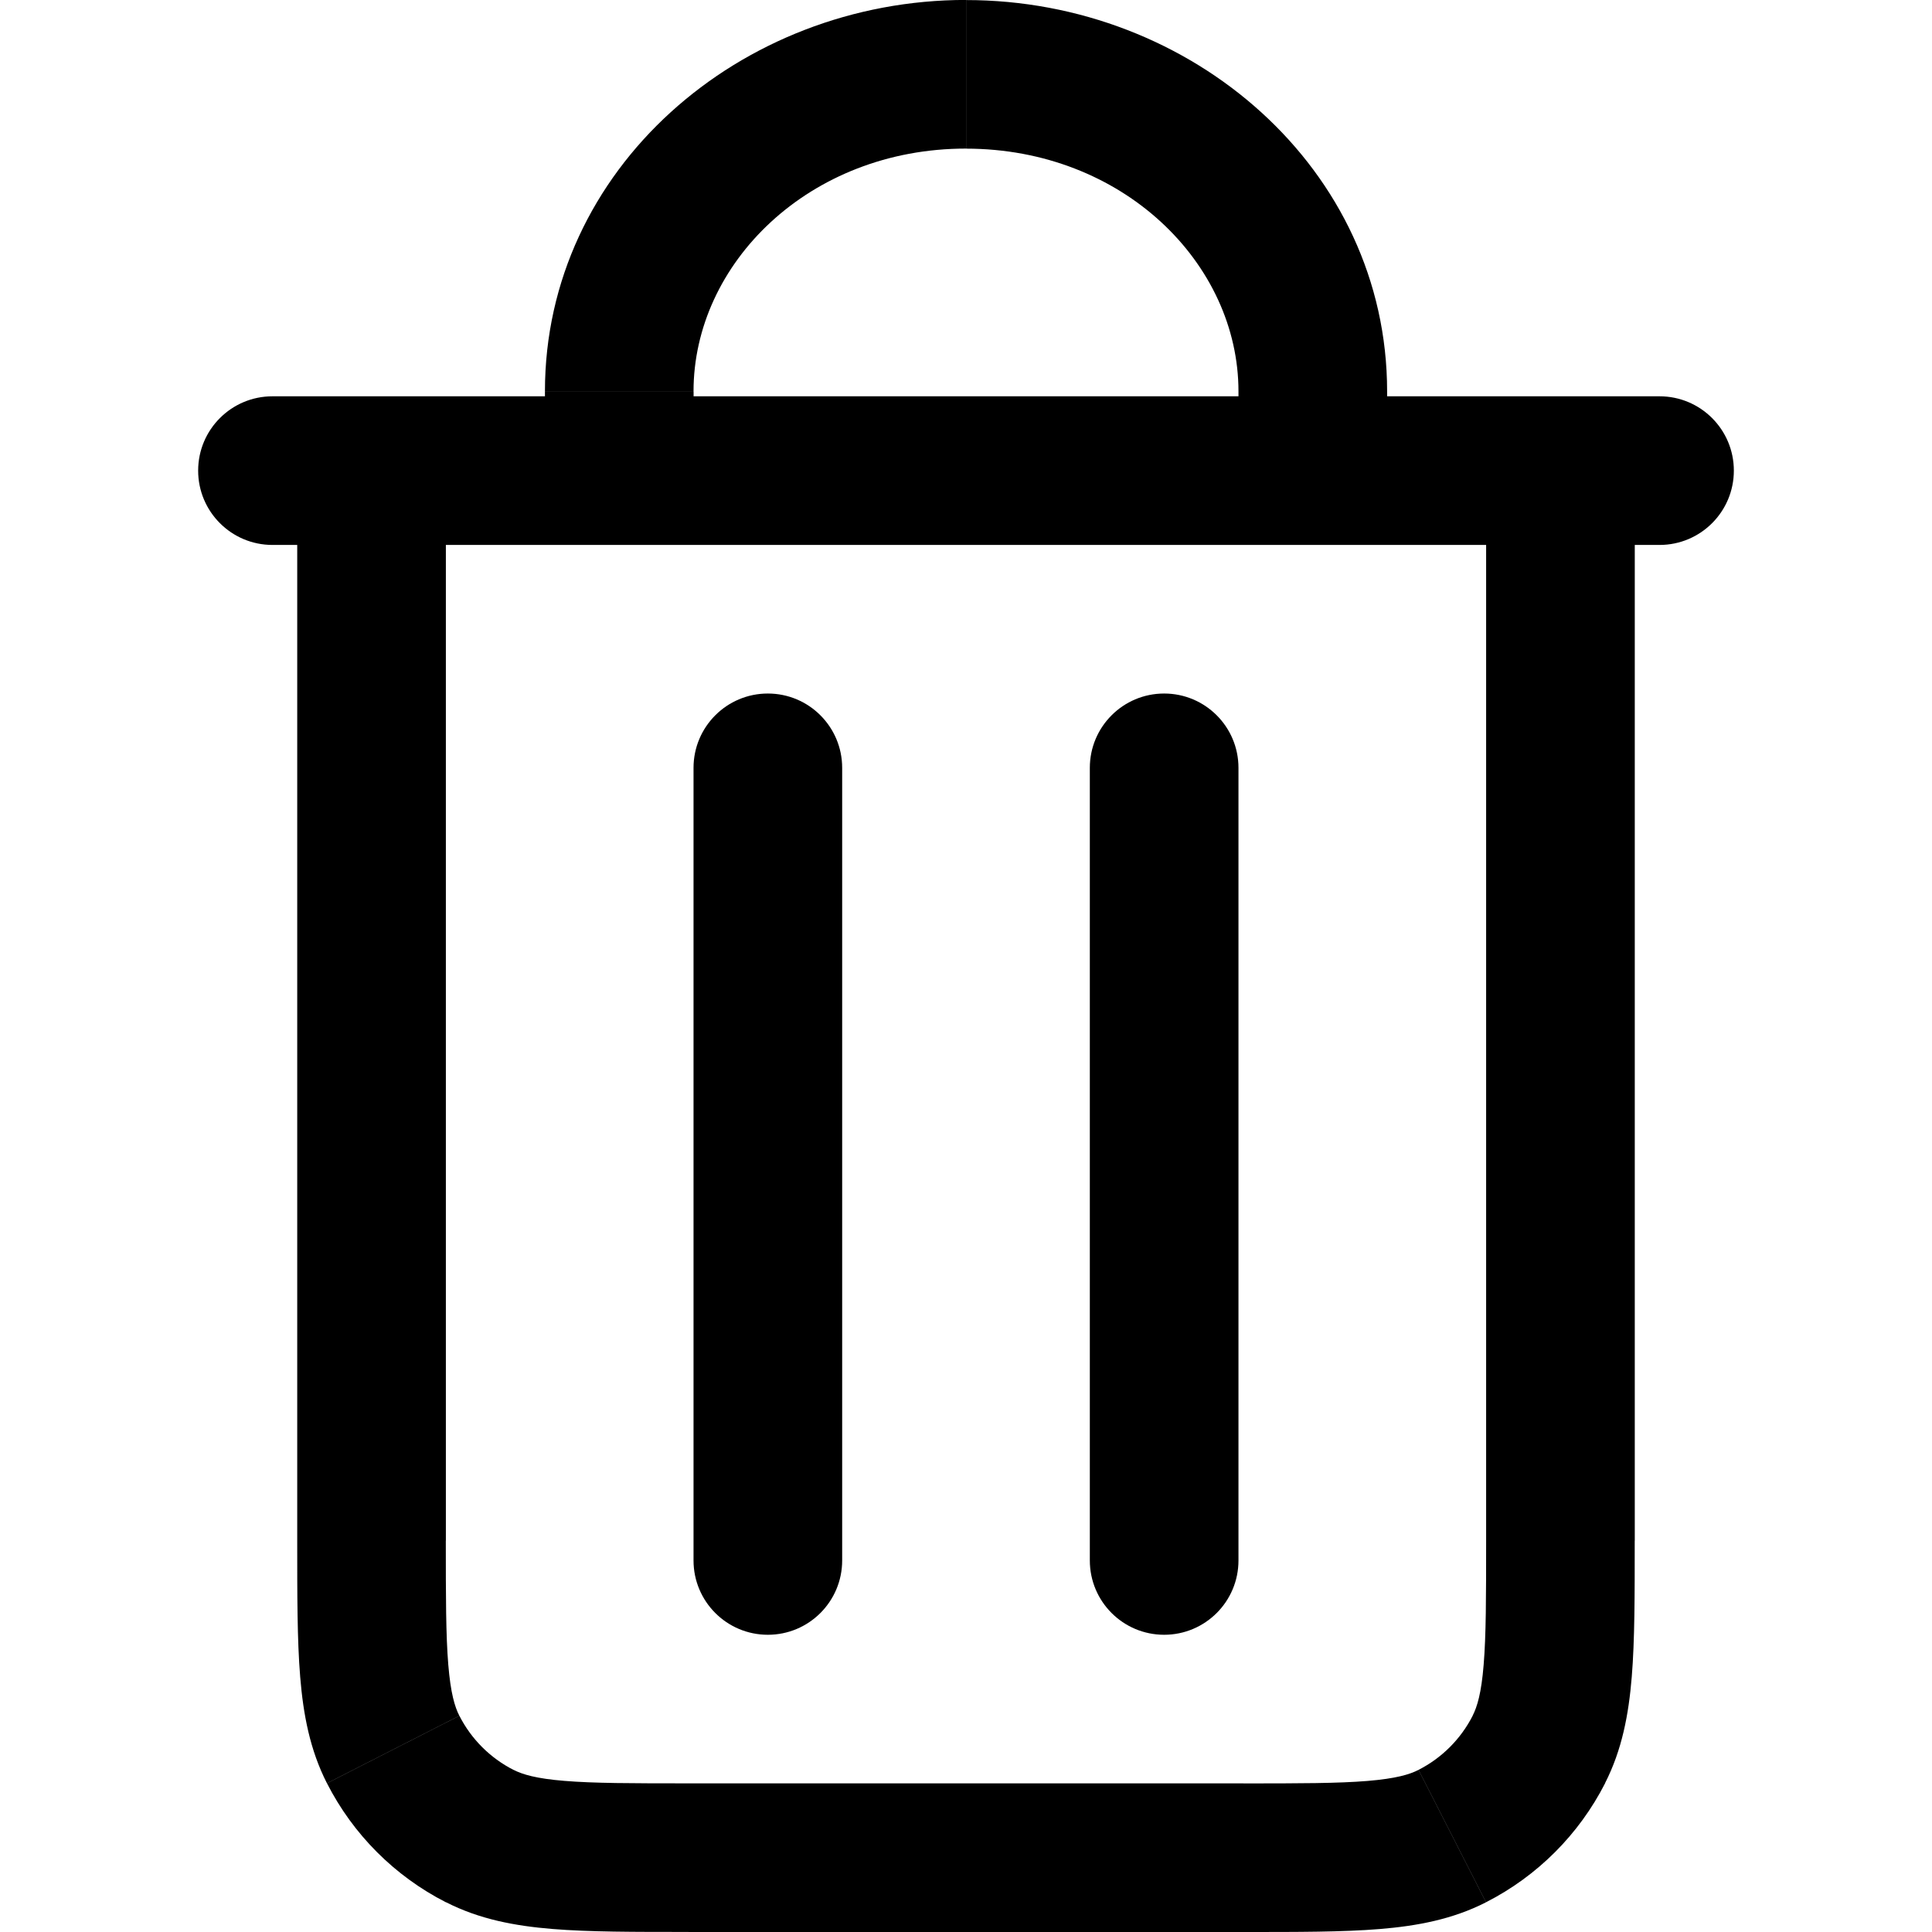 <!-- Generated by IcoMoon.io -->
<svg version="1.1" xmlns="http://www.w3.org/2000/svg" width="32" height="32" viewBox="0 0 32 32">
<path d="M13.949 12.718c0-0.68-0.551-1.231-1.231-1.231s-1.231 0.551-1.231 1.231h2.462zM11.487 25.846c0 0.68 0.551 1.231 1.231 1.231s1.231-0.551 1.231-1.231h-2.462zM20.513 12.718c0-0.68-0.551-1.231-1.231-1.231s-1.231 0.551-1.231 1.231h2.462zM18.051 25.846c0 0.68 0.551 1.231 1.231 1.231s1.231-0.551 1.231-1.231h-2.462zM7.946 30.411v0zM6.512 28.977v0zM25.488 28.977v0zM24.054 30.411v0zM4.513 6.564c-0.68 0-1.231 0.551-1.231 1.231s0.551 1.231 1.231 1.231v-2.462zM27.487 9.026c0.68 0 1.231-0.551 1.231-1.231s-0.551-1.231-1.231-1.231v2.462zM9.026 7.795c0 0.68 0.551 1.231 1.231 1.231s1.231-0.551 1.231-1.231h-2.462zM20.513 7.795c0 0.68 0.551 1.231 1.231 1.231s1.231-0.551 1.231-1.231h-2.462zM11.487 12.718v13.128h2.462v-13.128h-2.462zM18.051 12.718v13.128h2.462v-13.128h-2.462zM24.615 7.795v17.723h2.462v-17.723h-2.462zM20.595 29.538h-9.19v2.462h9.19v-2.462zM4.923 7.795v17.723h2.462v-17.723h-2.462zM11.405 29.538c-0.939 0-1.57-0.001-2.055-0.041-0.471-0.038-0.696-0.107-0.845-0.183l-1.117 2.193c0.553 0.282 1.139 0.392 1.762 0.443 0.609 0.050 1.357 0.049 2.256 0.049v-2.462zM4.923 25.518c0 0.899-0.001 1.647 0.049 2.256 0.051 0.623 0.161 1.209 0.443 1.762l2.193-1.118c-0.076-0.149-0.144-0.374-0.183-0.845-0.040-0.486-0.041-1.116-0.041-2.055h-2.462zM8.505 29.315c-0.386-0.197-0.7-0.511-0.896-0.896l-2.193 1.118c0.433 0.849 1.123 1.539 1.972 1.972l1.117-2.193zM24.615 25.518c0 0.939-0.001 1.57-0.041 2.055-0.038 0.471-0.107 0.696-0.183 0.845l2.193 1.118c0.282-0.553 0.392-1.139 0.443-1.762 0.050-0.609 0.049-1.357 0.049-2.256h-2.462zM20.595 32c0.899 0 1.647 0.001 2.256-0.049 0.623-0.051 1.209-0.161 1.762-0.443l-1.118-2.193c-0.149 0.076-0.374 0.144-0.845 0.183-0.486 0.040-1.116 0.041-2.055 0.041v2.462zM24.392 28.418c-0.197 0.386-0.511 0.7-0.896 0.896l1.118 2.193c0.849-0.433 1.539-1.123 1.972-1.972l-2.193-1.118zM4.513 9.026h1.641v-2.462h-1.641v2.462zM6.154 9.026h19.692v-2.462h-19.692v2.462zM25.846 9.026h1.641v-2.462h-1.641v2.462zM11.487 6.482c0-2.119 1.914-4.021 4.513-4.021v-2.462c-3.746 0-6.974 2.801-6.974 6.482h2.462zM16 2.462c2.599 0 4.513 1.902 4.513 4.021h2.462c0-3.681-3.229-6.482-6.974-6.482v2.462zM9.026 6.482v1.313h2.462v-1.313h-2.462zM20.513 6.482v1.313h2.462v-1.313h-2.462z"></path>
</svg>
